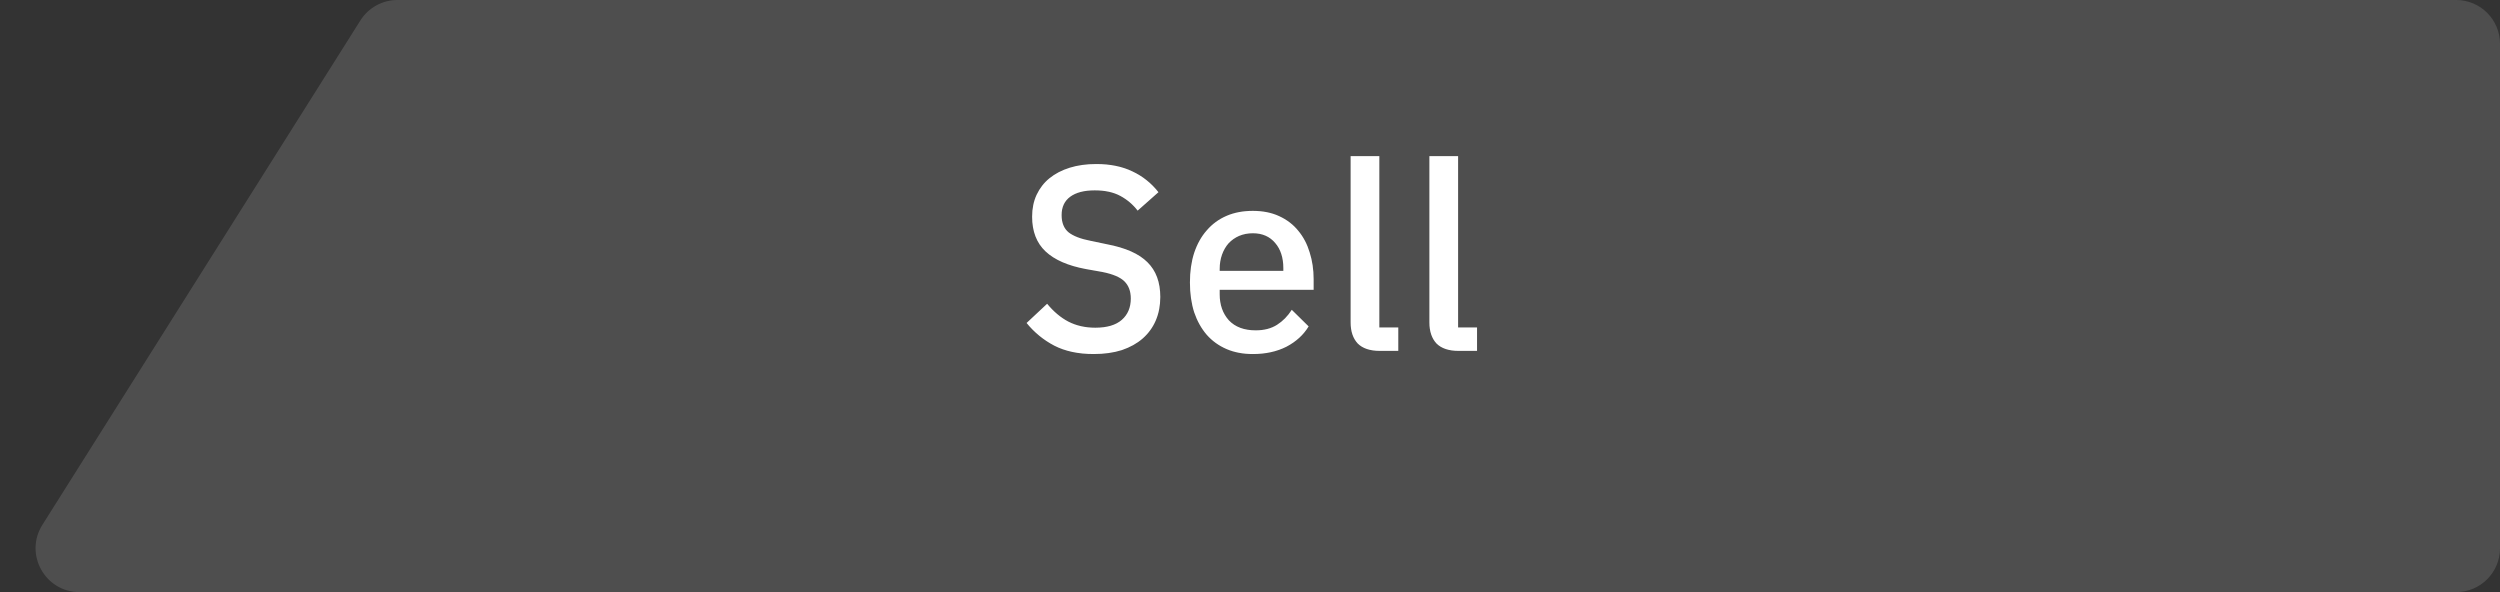 <svg width="114" height="27" viewBox="0 0 114 27" fill="none" xmlns="http://www.w3.org/2000/svg">
<rect x="0" y="0" width="114" height="27" fill="#333333" stroke="none"/>
<path d="M114 25C114 26.105 113.105 27 112 27H3.625C2.051 27 1.094 25.265 1.933 23.933L16.434 0.933C16.8 0.352 17.439 0 18.126 0H112C113.105 0 114 0.895 114 2V25Z" fill="#B6B6B6" fill-opacity="0.21"/>
<path d="M49.873 16.144C49.169 16.144 48.569 16.016 48.073 15.76C47.585 15.504 47.165 15.16 46.813 14.728L47.749 13.852C48.045 14.212 48.369 14.484 48.721 14.668C49.081 14.852 49.489 14.944 49.945 14.944C50.481 14.944 50.885 14.824 51.157 14.584C51.429 14.344 51.565 14.02 51.565 13.612C51.565 13.284 51.469 13.024 51.277 12.832C51.085 12.64 50.745 12.496 50.257 12.4L49.513 12.268C48.697 12.116 48.085 11.848 47.677 11.464C47.269 11.08 47.065 10.552 47.065 9.88C47.065 9.512 47.133 9.18 47.269 8.884C47.413 8.58 47.609 8.328 47.857 8.128C48.113 7.92 48.421 7.76 48.781 7.648C49.141 7.536 49.545 7.48 49.993 7.48C50.625 7.48 51.173 7.592 51.637 7.816C52.101 8.032 52.497 8.348 52.825 8.764L51.877 9.604C51.661 9.324 51.397 9.1 51.085 8.932C50.773 8.764 50.385 8.68 49.921 8.68C49.441 8.68 49.069 8.776 48.805 8.968C48.541 9.16 48.409 9.44 48.409 9.808C48.409 10.16 48.517 10.424 48.733 10.6C48.949 10.768 49.285 10.896 49.741 10.984L50.485 11.14C51.325 11.3 51.937 11.572 52.321 11.956C52.713 12.34 52.909 12.868 52.909 13.54C52.909 13.932 52.841 14.288 52.705 14.608C52.569 14.928 52.369 15.204 52.105 15.436C51.849 15.66 51.533 15.836 51.157 15.964C50.781 16.084 50.353 16.144 49.873 16.144ZM57.129 16.144C56.681 16.144 56.281 16.068 55.929 15.916C55.577 15.764 55.277 15.548 55.029 15.268C54.781 14.98 54.589 14.636 54.453 14.236C54.325 13.828 54.261 13.376 54.261 12.88C54.261 12.384 54.325 11.936 54.453 11.536C54.589 11.128 54.781 10.784 55.029 10.504C55.277 10.216 55.577 9.996 55.929 9.844C56.281 9.692 56.681 9.616 57.129 9.616C57.585 9.616 57.985 9.696 58.329 9.856C58.681 10.016 58.973 10.24 59.205 10.528C59.437 10.808 59.609 11.136 59.721 11.512C59.841 11.888 59.901 12.292 59.901 12.724V13.216H55.617V13.42C55.617 13.9 55.757 14.296 56.037 14.608C56.325 14.912 56.733 15.064 57.261 15.064C57.645 15.064 57.969 14.98 58.233 14.812C58.497 14.644 58.721 14.416 58.905 14.128L59.673 14.884C59.441 15.268 59.105 15.576 58.665 15.808C58.225 16.032 57.713 16.144 57.129 16.144ZM57.129 10.636C56.905 10.636 56.697 10.676 56.505 10.756C56.321 10.836 56.161 10.948 56.025 11.092C55.897 11.236 55.797 11.408 55.725 11.608C55.653 11.808 55.617 12.028 55.617 12.268V12.352H58.521V12.232C58.521 11.752 58.397 11.368 58.149 11.08C57.901 10.784 57.561 10.636 57.129 10.636ZM62.921 16C62.473 16 62.137 15.888 61.913 15.664C61.697 15.432 61.589 15.112 61.589 14.704V7.12H62.897V14.932H63.761V16H62.921ZM66.513 16C66.065 16 65.729 15.888 65.505 15.664C65.289 15.432 65.181 15.112 65.181 14.704V7.12H66.489V14.932H67.353V16H66.513Z" fill="#999999" fill-opacity="0.21"/>
<path d="M49.873 16.144C49.169 16.144 48.569 16.016 48.073 15.76C47.585 15.504 47.165 15.16 46.813 14.728L47.749 13.852C48.045 14.212 48.369 14.484 48.721 14.668C49.081 14.852 49.489 14.944 49.945 14.944C50.481 14.944 50.885 14.824 51.157 14.584C51.429 14.344 51.565 14.02 51.565 13.612C51.565 13.284 51.469 13.024 51.277 12.832C51.085 12.64 50.745 12.496 50.257 12.4L49.513 12.268C48.697 12.116 48.085 11.848 47.677 11.464C47.269 11.08 47.065 10.552 47.065 9.88C47.065 9.512 47.133 9.18 47.269 8.884C47.413 8.58 47.609 8.328 47.857 8.128C48.113 7.92 48.421 7.76 48.781 7.648C49.141 7.536 49.545 7.48 49.993 7.48C50.625 7.48 51.173 7.592 51.637 7.816C52.101 8.032 52.497 8.348 52.825 8.764L51.877 9.604C51.661 9.324 51.397 9.1 51.085 8.932C50.773 8.764 50.385 8.68 49.921 8.68C49.441 8.68 49.069 8.776 48.805 8.968C48.541 9.16 48.409 9.44 48.409 9.808C48.409 10.16 48.517 10.424 48.733 10.6C48.949 10.768 49.285 10.896 49.741 10.984L50.485 11.14C51.325 11.3 51.937 11.572 52.321 11.956C52.713 12.34 52.909 12.868 52.909 13.54C52.909 13.932 52.841 14.288 52.705 14.608C52.569 14.928 52.369 15.204 52.105 15.436C51.849 15.66 51.533 15.836 51.157 15.964C50.781 16.084 50.353 16.144 49.873 16.144ZM57.129 16.144C56.681 16.144 56.281 16.068 55.929 15.916C55.577 15.764 55.277 15.548 55.029 15.268C54.781 14.98 54.589 14.636 54.453 14.236C54.325 13.828 54.261 13.376 54.261 12.88C54.261 12.384 54.325 11.936 54.453 11.536C54.589 11.128 54.781 10.784 55.029 10.504C55.277 10.216 55.577 9.996 55.929 9.844C56.281 9.692 56.681 9.616 57.129 9.616C57.585 9.616 57.985 9.696 58.329 9.856C58.681 10.016 58.973 10.24 59.205 10.528C59.437 10.808 59.609 11.136 59.721 11.512C59.841 11.888 59.901 12.292 59.901 12.724V13.216H55.617V13.42C55.617 13.9 55.757 14.296 56.037 14.608C56.325 14.912 56.733 15.064 57.261 15.064C57.645 15.064 57.969 14.98 58.233 14.812C58.497 14.644 58.721 14.416 58.905 14.128L59.673 14.884C59.441 15.268 59.105 15.576 58.665 15.808C58.225 16.032 57.713 16.144 57.129 16.144ZM57.129 10.636C56.905 10.636 56.697 10.676 56.505 10.756C56.321 10.836 56.161 10.948 56.025 11.092C55.897 11.236 55.797 11.408 55.725 11.608C55.653 11.808 55.617 12.028 55.617 12.268V12.352H58.521V12.232C58.521 11.752 58.397 11.368 58.149 11.08C57.901 10.784 57.561 10.636 57.129 10.636ZM62.921 16C62.473 16 62.137 15.888 61.913 15.664C61.697 15.432 61.589 15.112 61.589 14.704V7.12H62.897V14.932H63.761V16H62.921ZM66.513 16C66.065 16 65.729 15.888 65.505 15.664C65.289 15.432 65.181 15.112 65.181 14.704V7.12H66.489V14.932H67.353V16H66.513Z" fill="white"/>
</svg>
